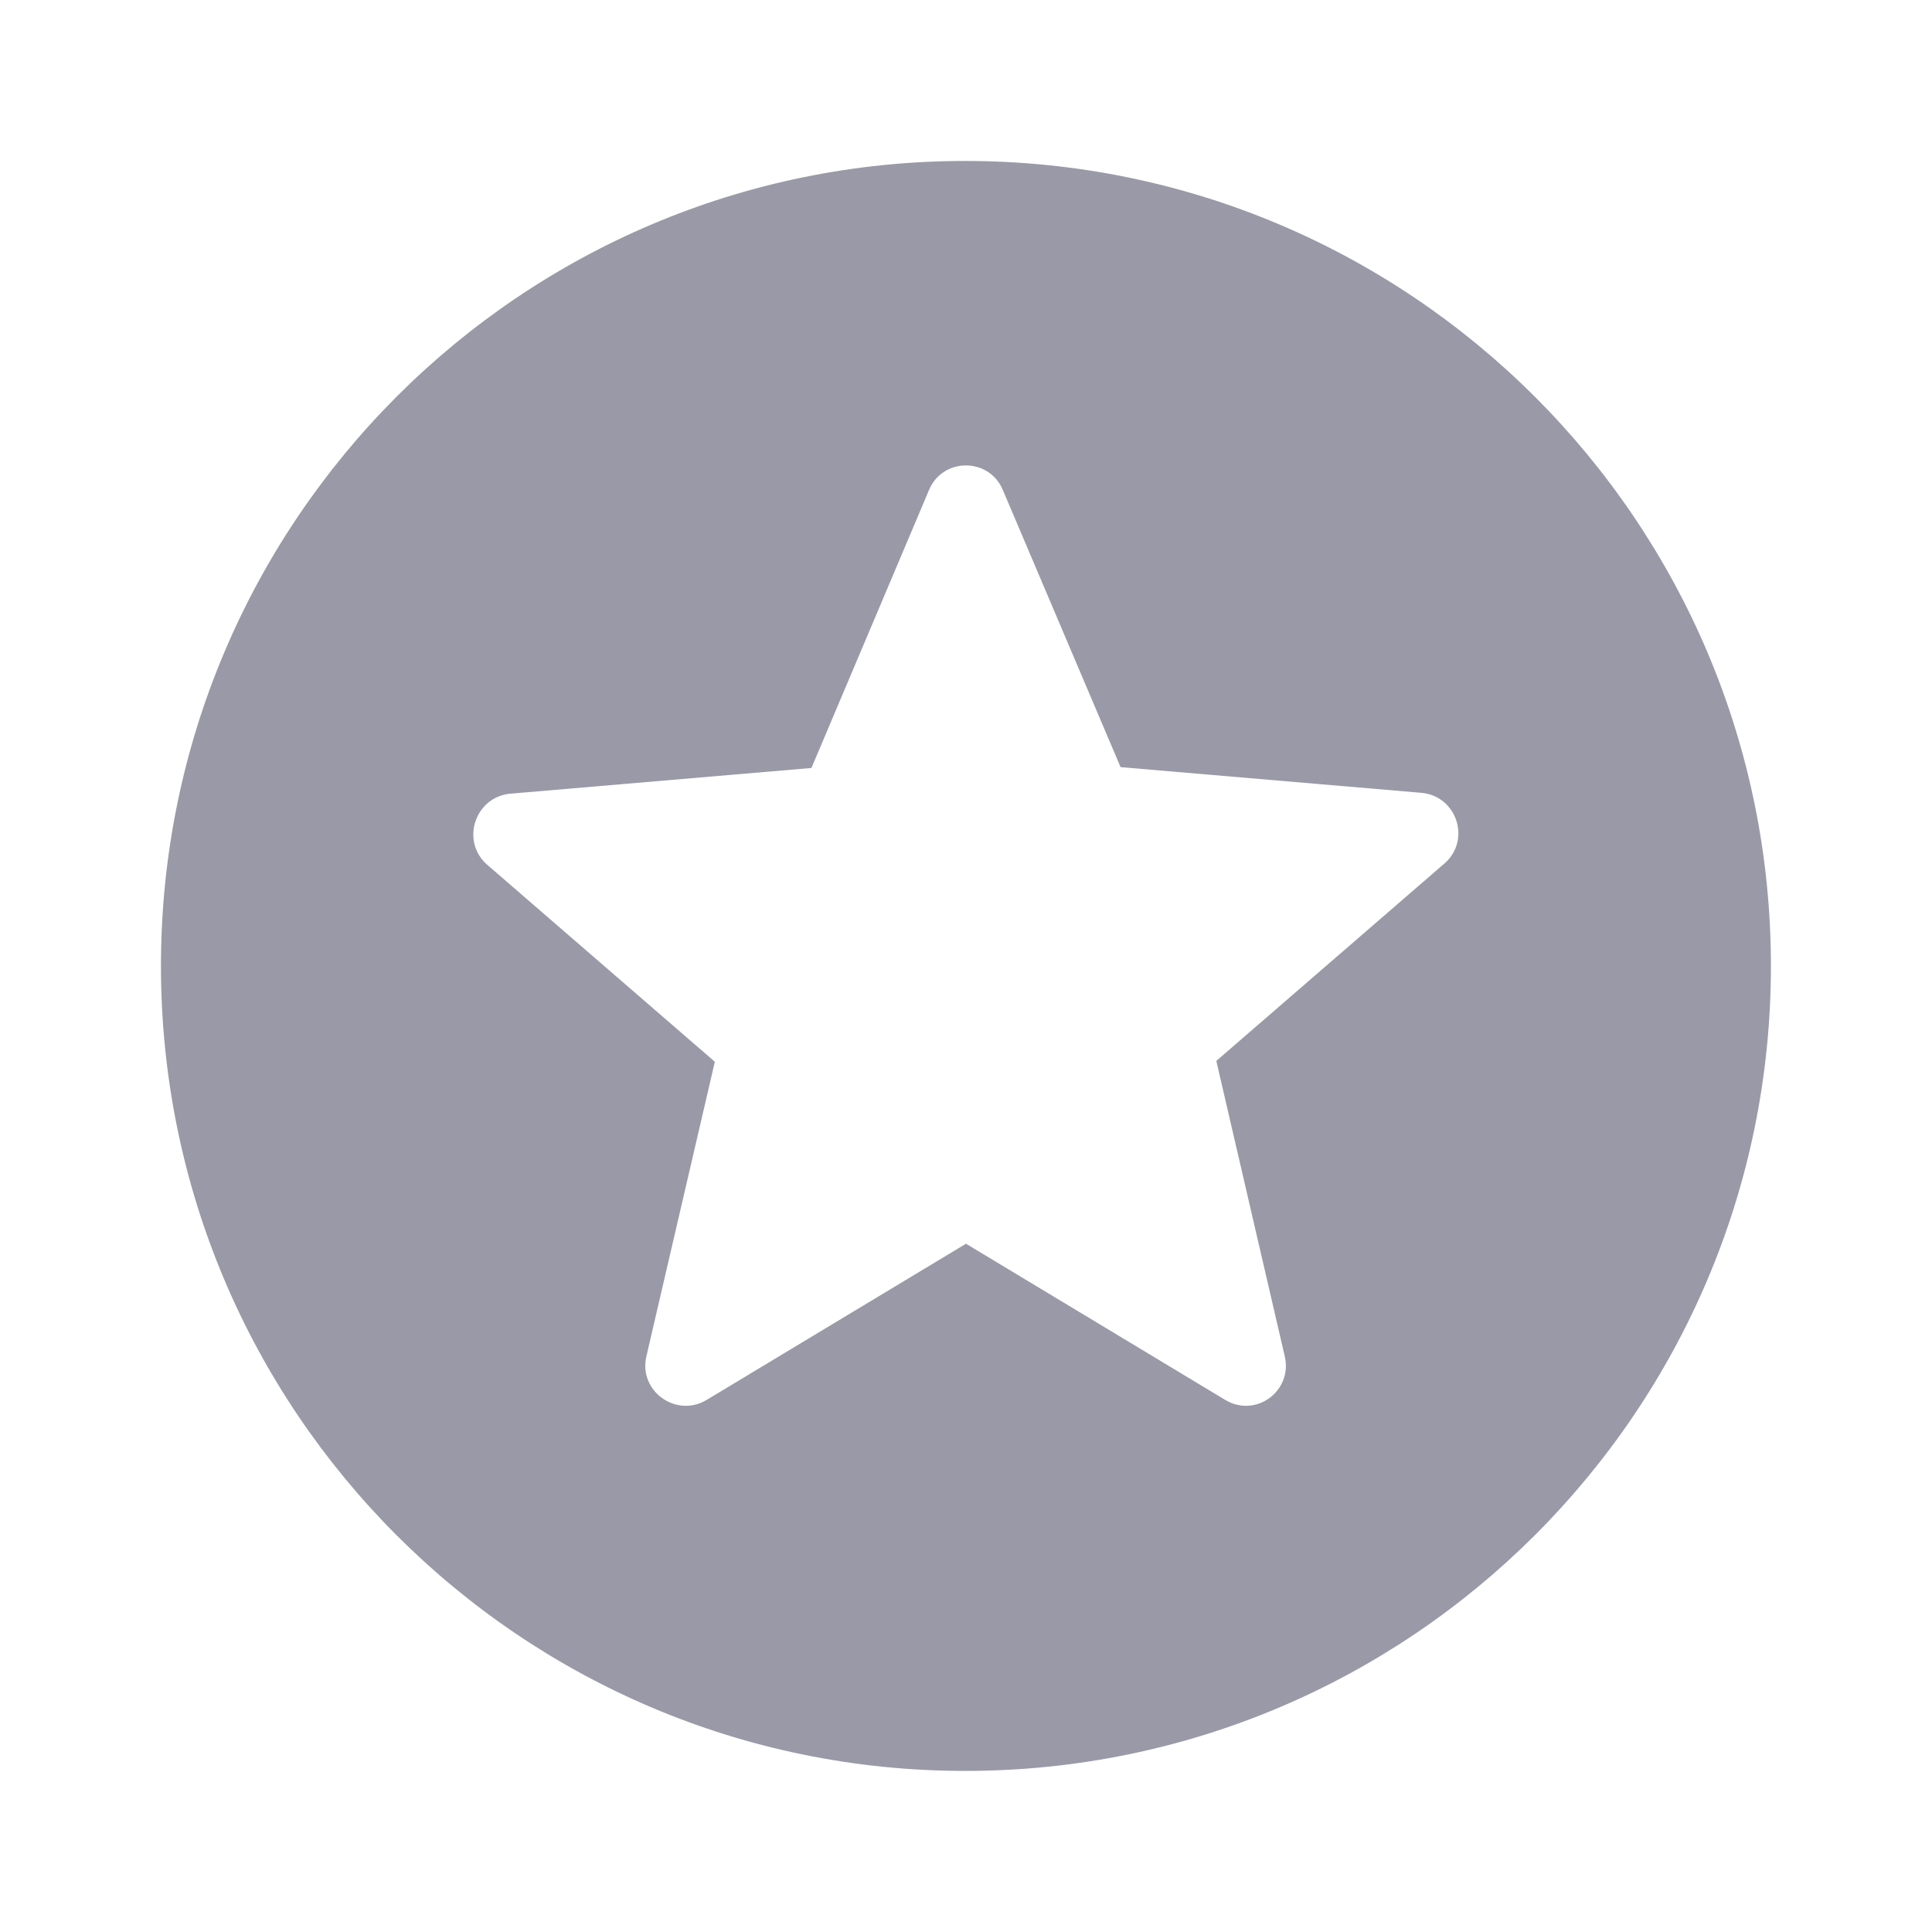 <svg width="16" height="16" viewBox="0 0 16 16" fill="none"
     xmlns="http://www.w3.org/2000/svg">
  <path d="M7.993 1.333C4.313 1.333 1.333 4.32 1.333 8C1.333 11.68 4.313 14.666 7.993 14.666C11.68 14.666 14.666 11.68 14.666 8C14.666 4.32 11.68 1.333 7.993 1.333ZM10.146 11.593L8 10.3L5.853 11.593C5.6 11.746 5.286 11.52 5.353 11.233L5.92 8.793L4.033 7.16C3.813 6.966 3.933 6.6 4.226 6.573L6.72 6.36L7.693 4.06C7.806 3.786 8.193 3.786 8.306 4.06L9.28 6.353L11.773 6.566C12.066 6.593 12.186 6.96 11.96 7.153L10.073 8.786L10.64 11.233C10.706 11.52 10.4 11.746 10.146 11.593Z"
        fill="#9999A7"/>
</svg>
